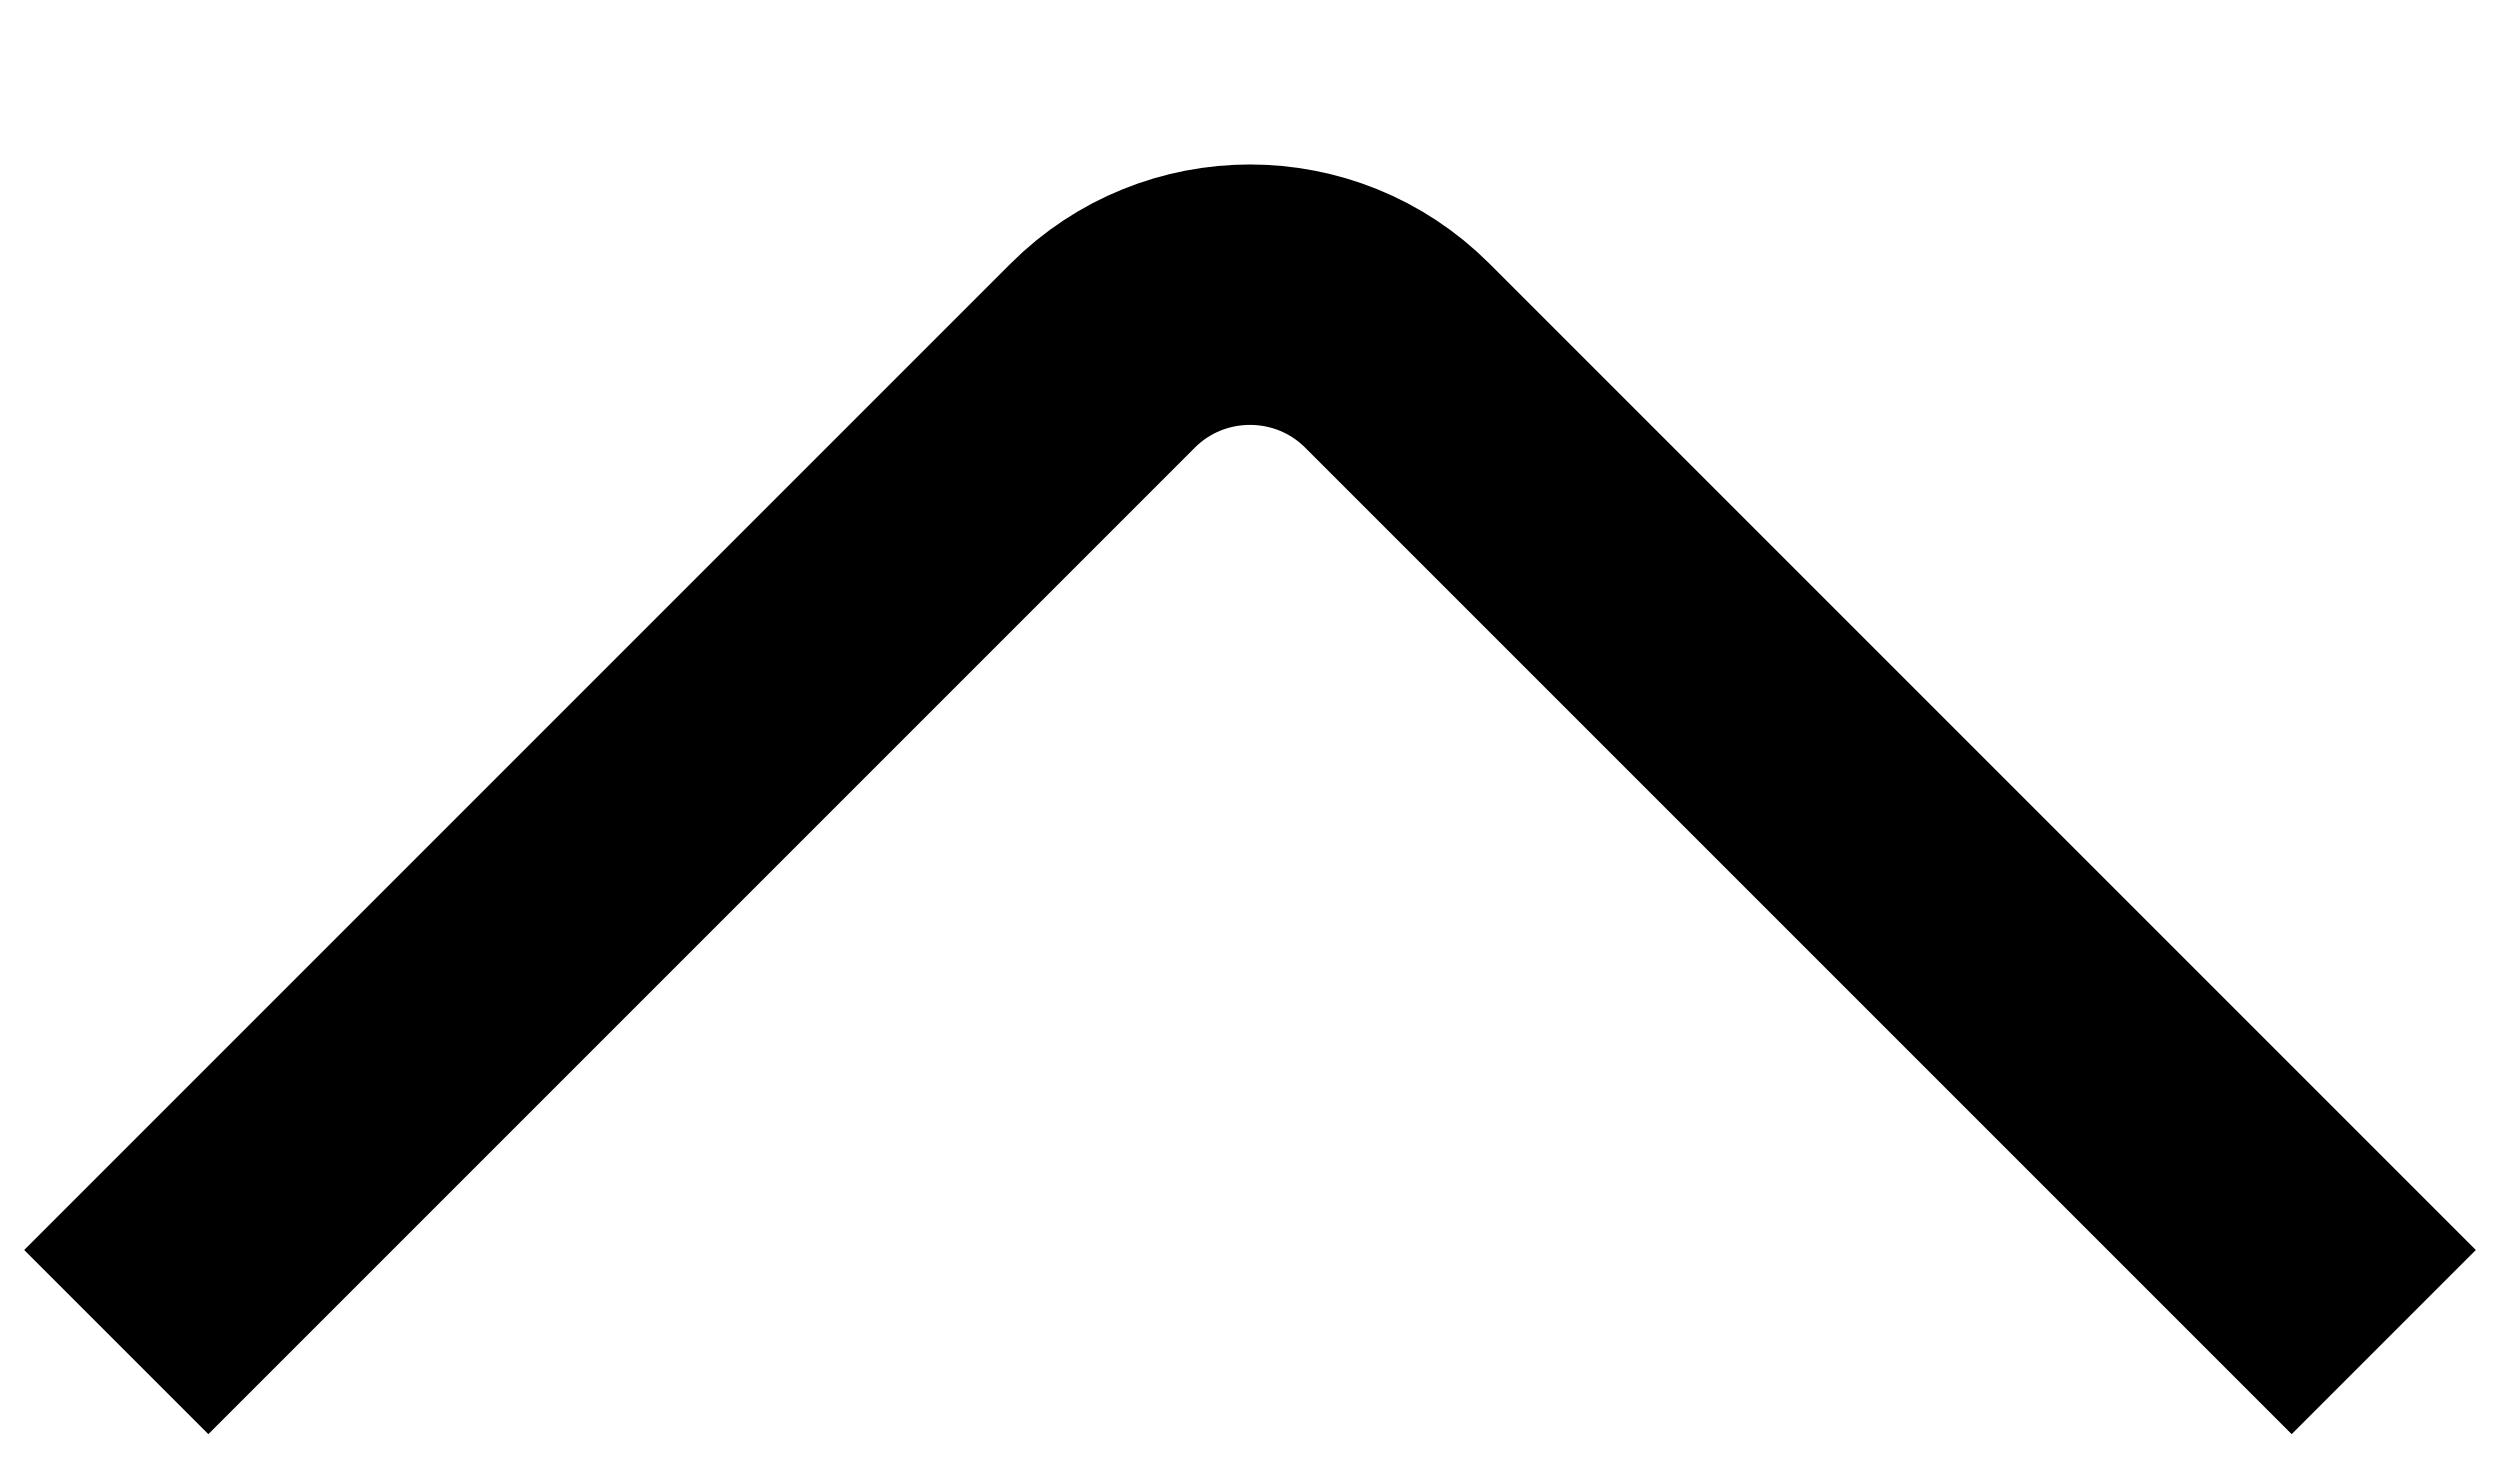 <svg width="12" height="7" viewBox="0 0 12 7" fill="none" xmlns="http://www.w3.org/2000/svg">
<path d="M1 6L5.293 1.707C5.683 1.317 6.317 1.317 6.707 1.707L11 6" stroke="currentColor" stroke-width="1.25" stroke-linecap="square" stroke-linejoin="round"/>
</svg>

